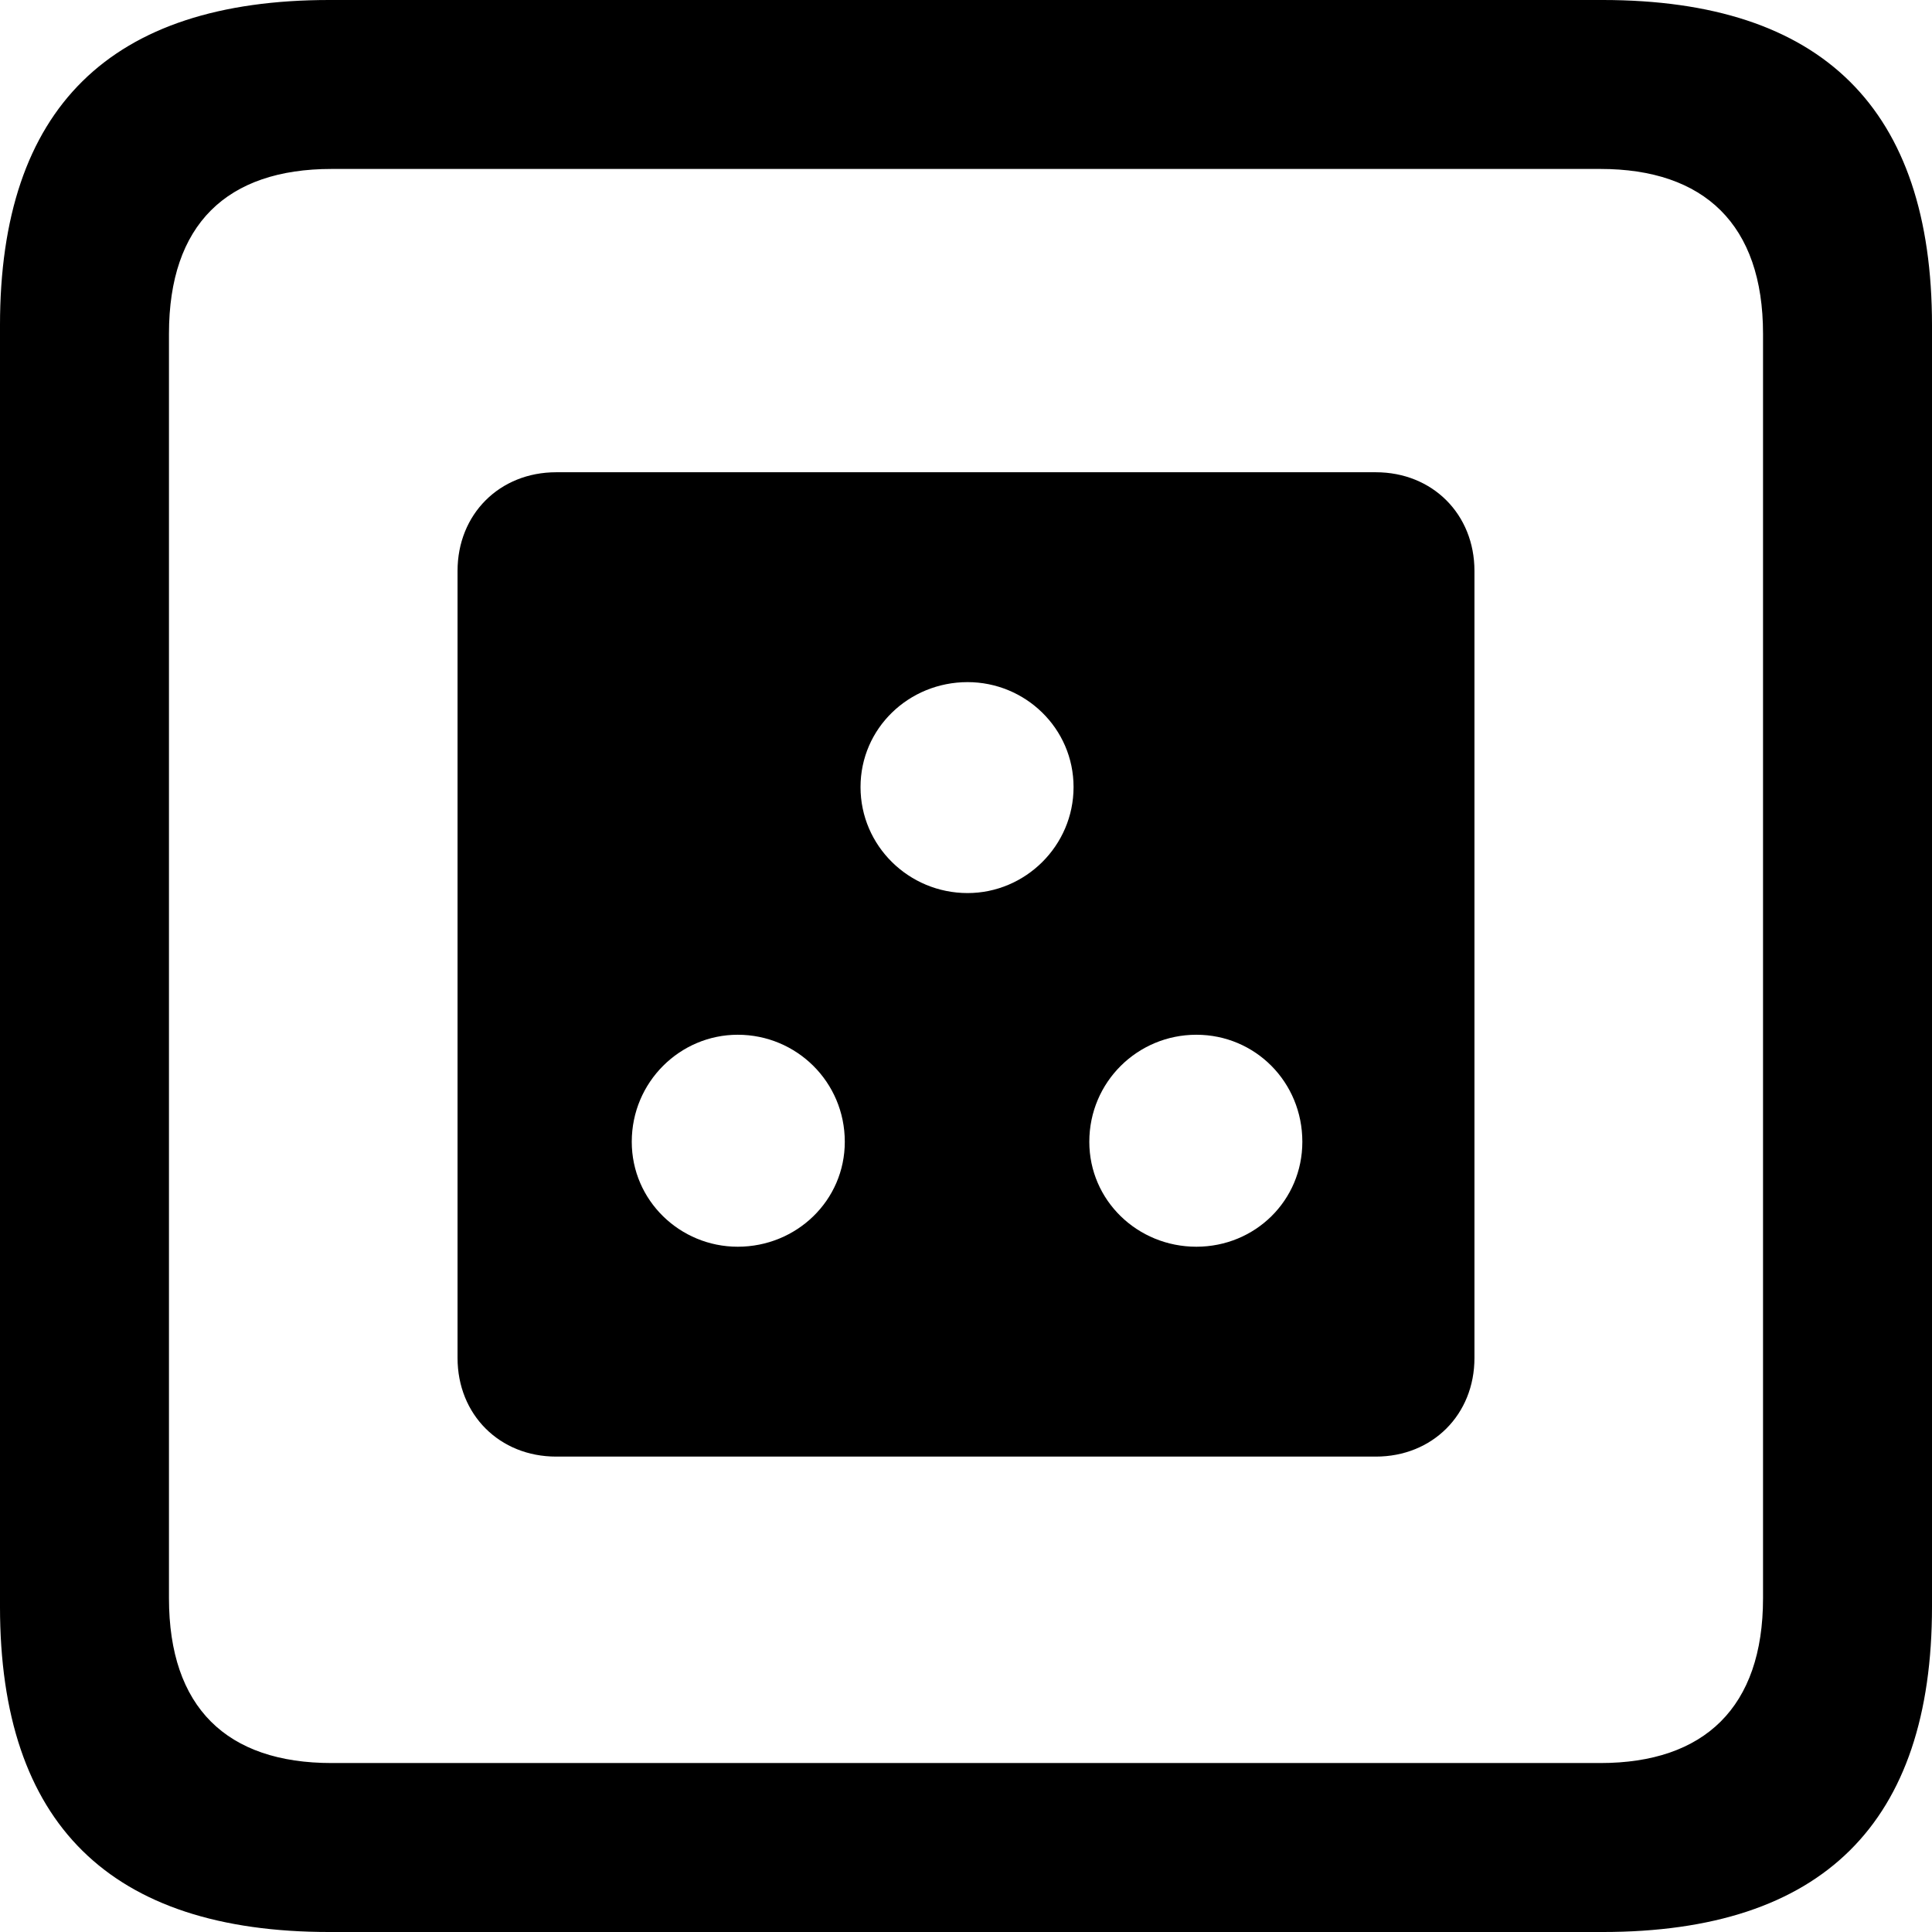 <?xml version="1.0" encoding="UTF-8" standalone="no"?>
<svg xmlns="http://www.w3.org/2000/svg"
     width="898.926" height="898.926"
     viewBox="0 0 898.926 898.926"
     fill="currentColor">
  <path d="M153.318 898.929H745.608C848.148 898.929 898.928 848.149 898.928 747.559V151.369C898.928 50.779 848.148 -0.001 745.608 -0.001H153.318C51.268 -0.001 -0.002 50.289 -0.002 151.369V747.559C-0.002 848.63 51.268 898.929 153.318 898.929ZM154.298 820.309C105.468 820.309 78.618 794.429 78.618 743.649V155.269C78.618 104.49 105.468 78.609 154.298 78.609H744.628C792.968 78.609 820.308 104.49 820.308 155.269V743.649C820.308 794.429 792.968 820.309 744.628 820.309ZM258.788 677.73H640.138C666.508 677.73 686.038 658.199 686.038 631.84V265.63C686.038 239.26 666.508 219.73 640.138 219.73H258.788C232.418 219.73 212.888 239.26 212.888 265.63V631.84C212.888 658.199 232.418 677.73 258.788 677.73ZM450.198 415.529C422.848 415.529 400.388 393.56 400.388 366.209C400.388 338.87 422.848 317.38 450.198 317.38C477.048 317.38 499.508 338.87 499.508 366.209C499.508 393.56 477.048 415.529 450.198 415.529ZM343.258 580.08C316.408 580.08 293.948 558.59 293.948 531.25C293.948 503.42 316.408 481.45 343.258 481.45C370.608 481.45 393.068 503.42 393.068 531.25C393.068 558.59 370.608 580.08 343.258 580.08ZM556.638 580.08C529.298 580.08 506.838 558.59 506.838 531.25C506.838 503.42 529.298 481.45 556.638 481.45C583.988 481.45 605.958 503.42 605.958 531.25C605.958 558.59 583.988 580.08 556.638 580.08Z"/>
</svg>